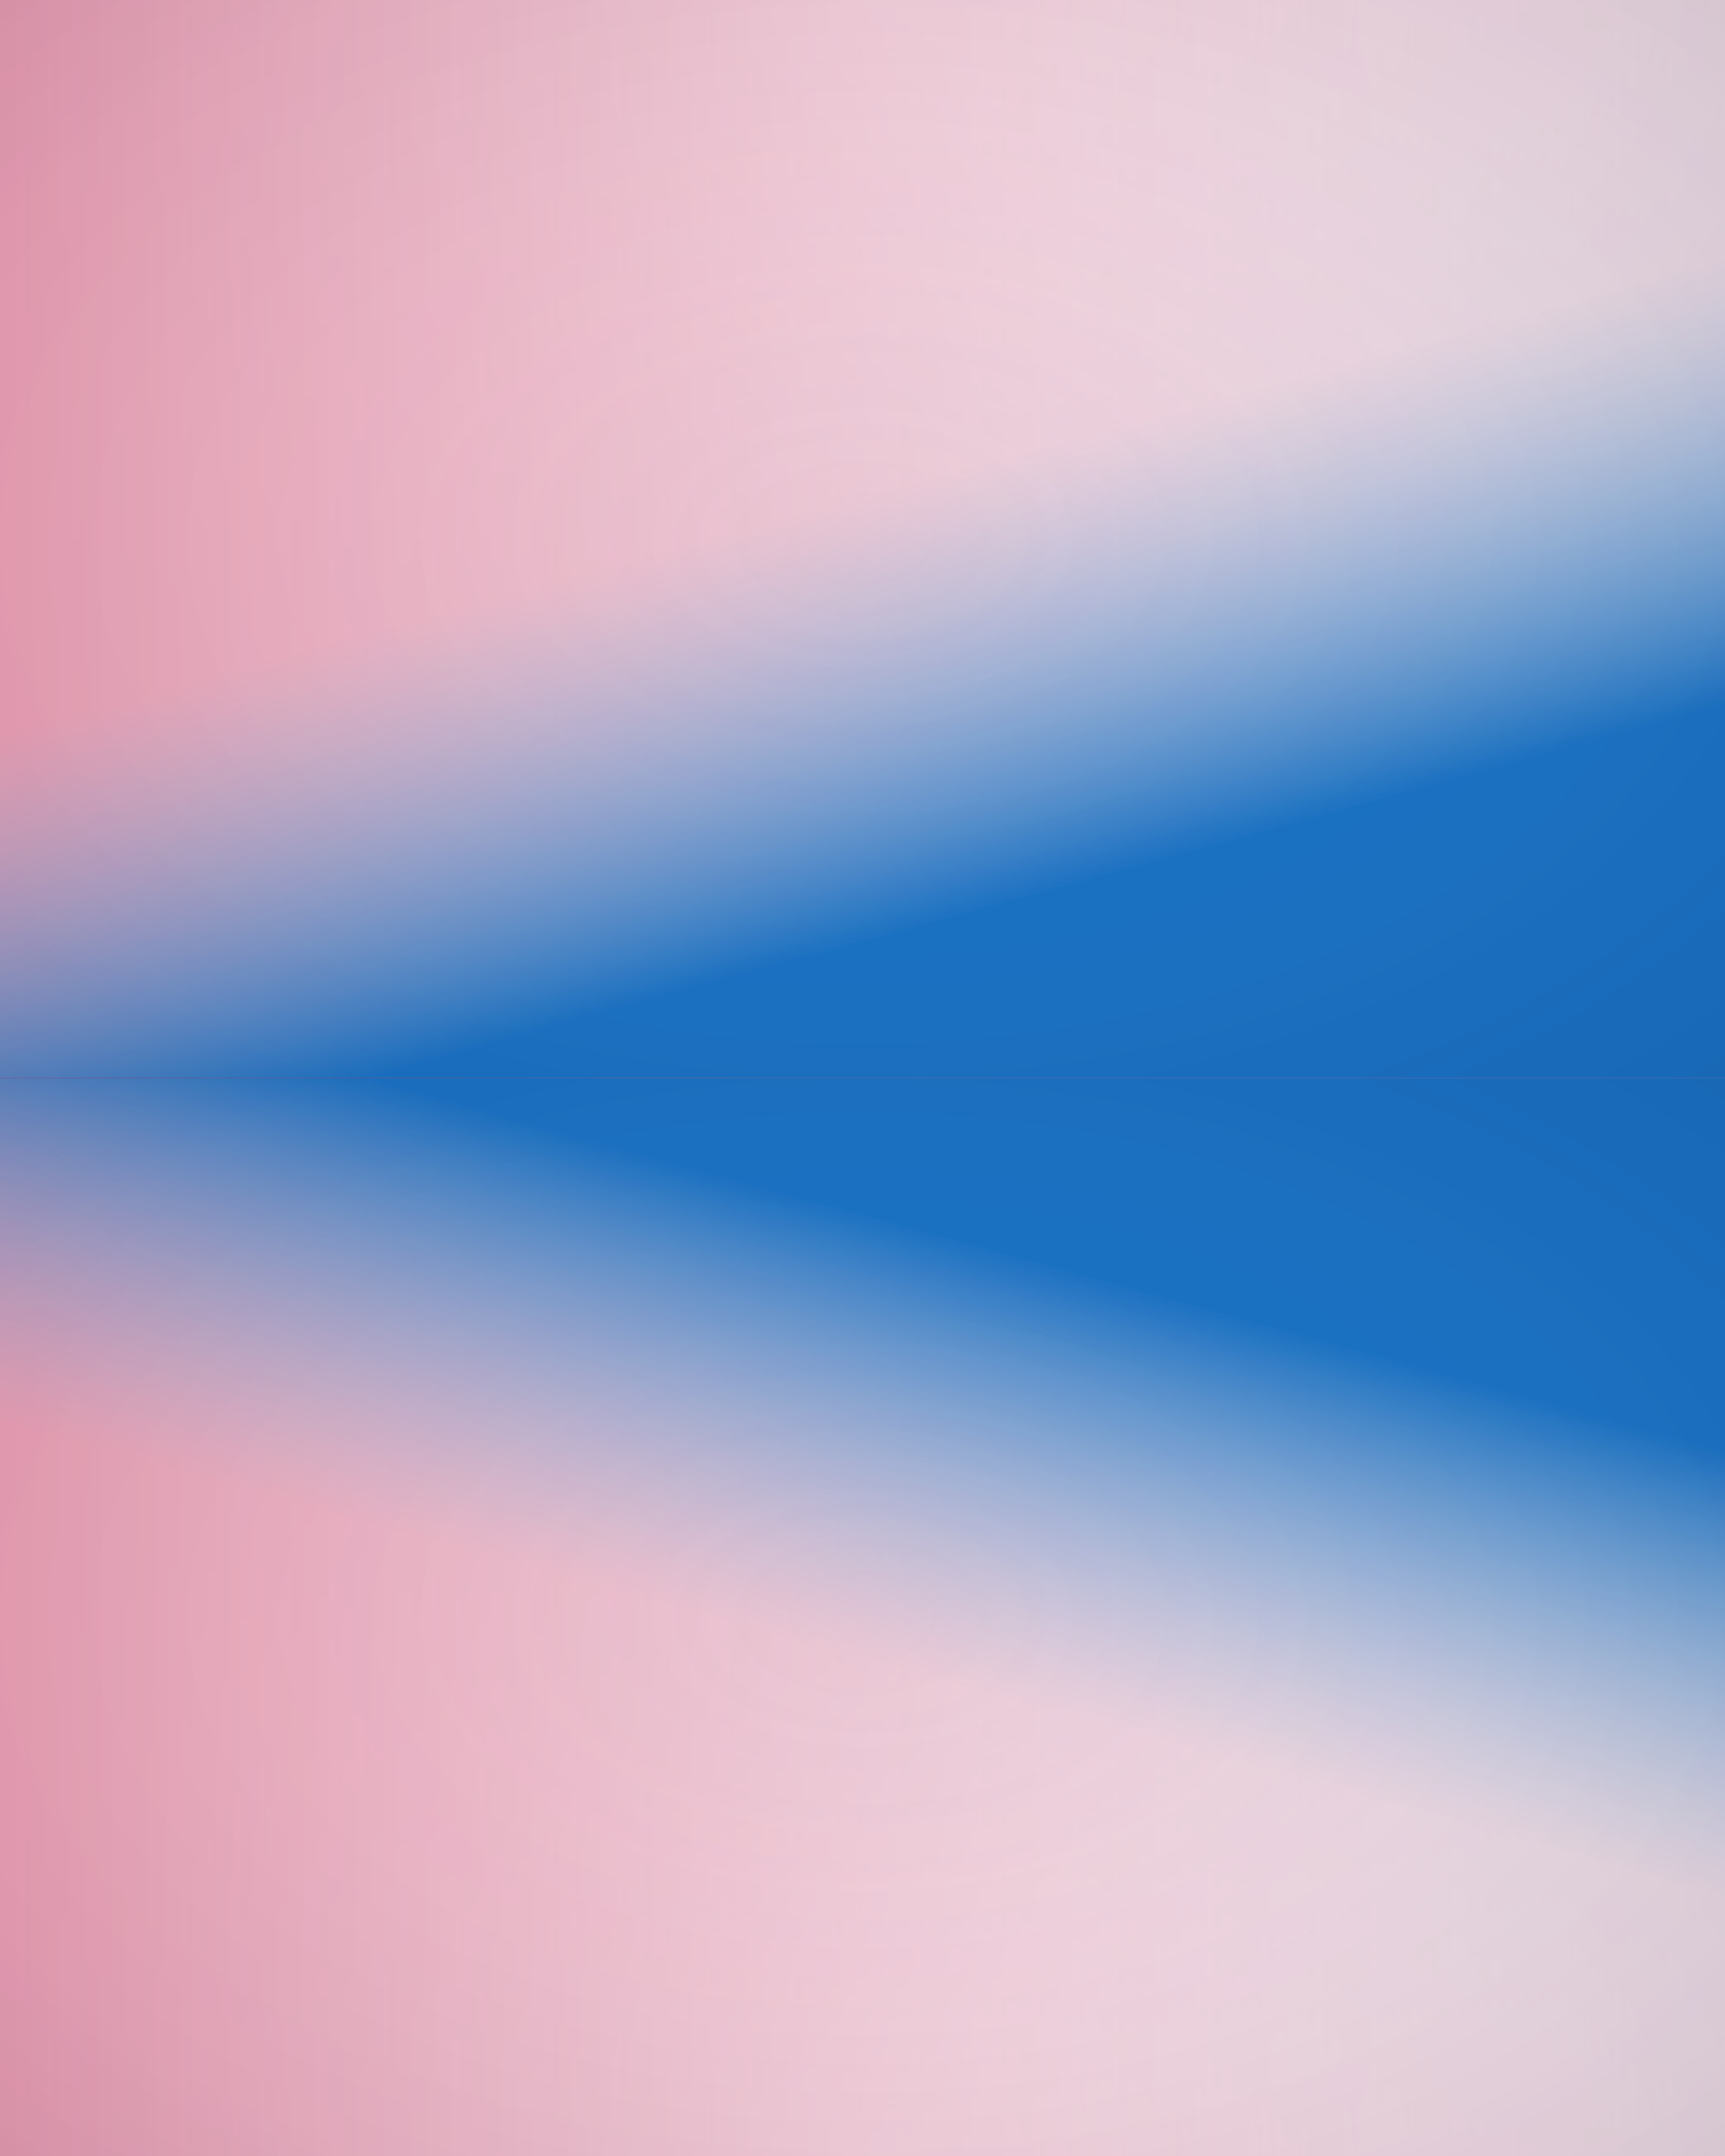 <?xml version="1.0" encoding="UTF-8"?>
<svg width="1440px" height="1800px" viewBox="0 0 1440 1800" version="1.1" xmlns="http://www.w3.org/2000/svg" xmlns:xlink="http://www.w3.org/1999/xlink">
    <rect x="0" y="0" width="1440" height="1800" fill="#333333" stroke="none"/>
    <!-- Generator: Sketch 40.1 (33804) - http://www.bohemiancoding.com/sketch -->
    <title>Group 2</title>
    <desc>Created with Sketch.</desc>
    <defs>
        <linearGradient x1="62.579%" y1="128.564%" x2="39.623%" y2="-8.523%" id="linearGradient-1">
            <stop stop-color="#5A44B9" offset="0%"></stop>
            <stop stop-color="#DE437D" offset="100%"></stop>
        </linearGradient>
        <radialGradient cx="50%" cy="0%" fx="50%" fy="0%" r="100%" id="radialGradient-2">
            <stop stop-color="#FFFFFF" stop-opacity="0.5" offset="0%"></stop>
            <stop stop-color="#000000" stop-opacity="0.5" offset="100%"></stop>
        </radialGradient>
        <linearGradient x1="100%" y1="50%" x2="1.03%" y2="50%" id="linearGradient-3">
            <stop stop-color="#FFFFFF" stop-opacity="0.501" offset="0%"></stop>
            <stop stop-color="#D33B65" offset="100%"></stop>
        </linearGradient>
        <linearGradient x1="68.595%" y1="79.278%" x2="53.191%" y2="44.56%" id="linearGradient-4">
            <stop stop-color="#146FC3" offset="0%"></stop>
            <stop stop-color="#FFFFFF" stop-opacity="0.501" offset="100%"></stop>
        </linearGradient>
        <radialGradient cx="50%" cy="50%" fx="50%" fy="50%" r="81.99%" id="radialGradient-5">
            <stop stop-color="#FFFFFF" stop-opacity="0" offset="0%"></stop>
            <stop stop-color="#150528" stop-opacity="0.12" offset="100%"></stop>
        </radialGradient>
    </defs>
    <g id="Page-1" stroke="none" stroke-width="1" fill="none" fill-rule="evenodd">
        <g id="Group-2">
            <g id="background">
                <g id="YourData-DASHBOARD">
                    <g id="dashboard">
                        <g id="Group">
                            <g id="background">
                                <g id="main_background">
                                    <g id="path-6-link" fill="url(#linearGradient-1)">
                                        <rect id="path-6" x="0" y="0" width="1440" height="900"></rect>
                                    </g>
                                    <g id="path-6-link" fill="url(#radialGradient-2)">
                                        <rect id="path-6" x="0" y="0" width="1440" height="900"></rect>
                                    </g>
                                    <g id="path-6-link" style="mix-blend-mode: multiply;" fill="url(#linearGradient-3)">
                                        <rect id="path-6" x="0" y="0" width="1440" height="900"></rect>
                                    </g>
                                    <g id="path-6-link" style="mix-blend-mode: multiply;" fill="url(#linearGradient-4)">
                                        <rect id="path-6" x="0" y="0" width="1440" height="900"></rect>
                                    </g>
                                    <g id="path-6-link" style="mix-blend-mode: multiply;" fill="url(#radialGradient-5)">
                                        <rect id="path-6" x="0" y="0" width="1440" height="900"></rect>
                                    </g>
                                </g>
                            </g>
                        </g>
                    </g>
                </g>
            </g>
            <g id="background-copy" transform="translate(720, 1350) scale(-1, 1) rotate(-180) translate(-720, -1350) translate(0, 900)">
                <g id="YourData-DASHBOARD">
                    <g id="dashboard">
                        <g id="Group">
                            <g id="background">
                                <g id="main_background">
                                    <g id="path-6-link" fill="url(#linearGradient-1)">
                                        <rect id="path-6" x="0" y="0" width="1440" height="900"></rect>
                                    </g>
                                    <g id="path-6-link" fill="url(#radialGradient-2)">
                                        <rect id="path-6" x="0" y="0" width="1440" height="900"></rect>
                                    </g>
                                    <g id="path-6-link" style="mix-blend-mode: multiply;" fill="url(#linearGradient-3)">
                                        <rect id="path-6" x="0" y="0" width="1440" height="900"></rect>
                                    </g>
                                    <g id="path-6-link" style="mix-blend-mode: multiply;" fill="url(#linearGradient-4)">
                                        <rect id="path-6" x="0" y="0" width="1440" height="900"></rect>
                                    </g>
                                    <g id="path-6-link" style="mix-blend-mode: multiply;" fill="url(#radialGradient-5)">
                                        <rect id="path-6" x="0" y="0" width="1440" height="900"></rect>
                                    </g>
                                </g>
                            </g>
                        </g>
                    </g>
                </g>
            </g>
        </g>
    </g>
</svg>